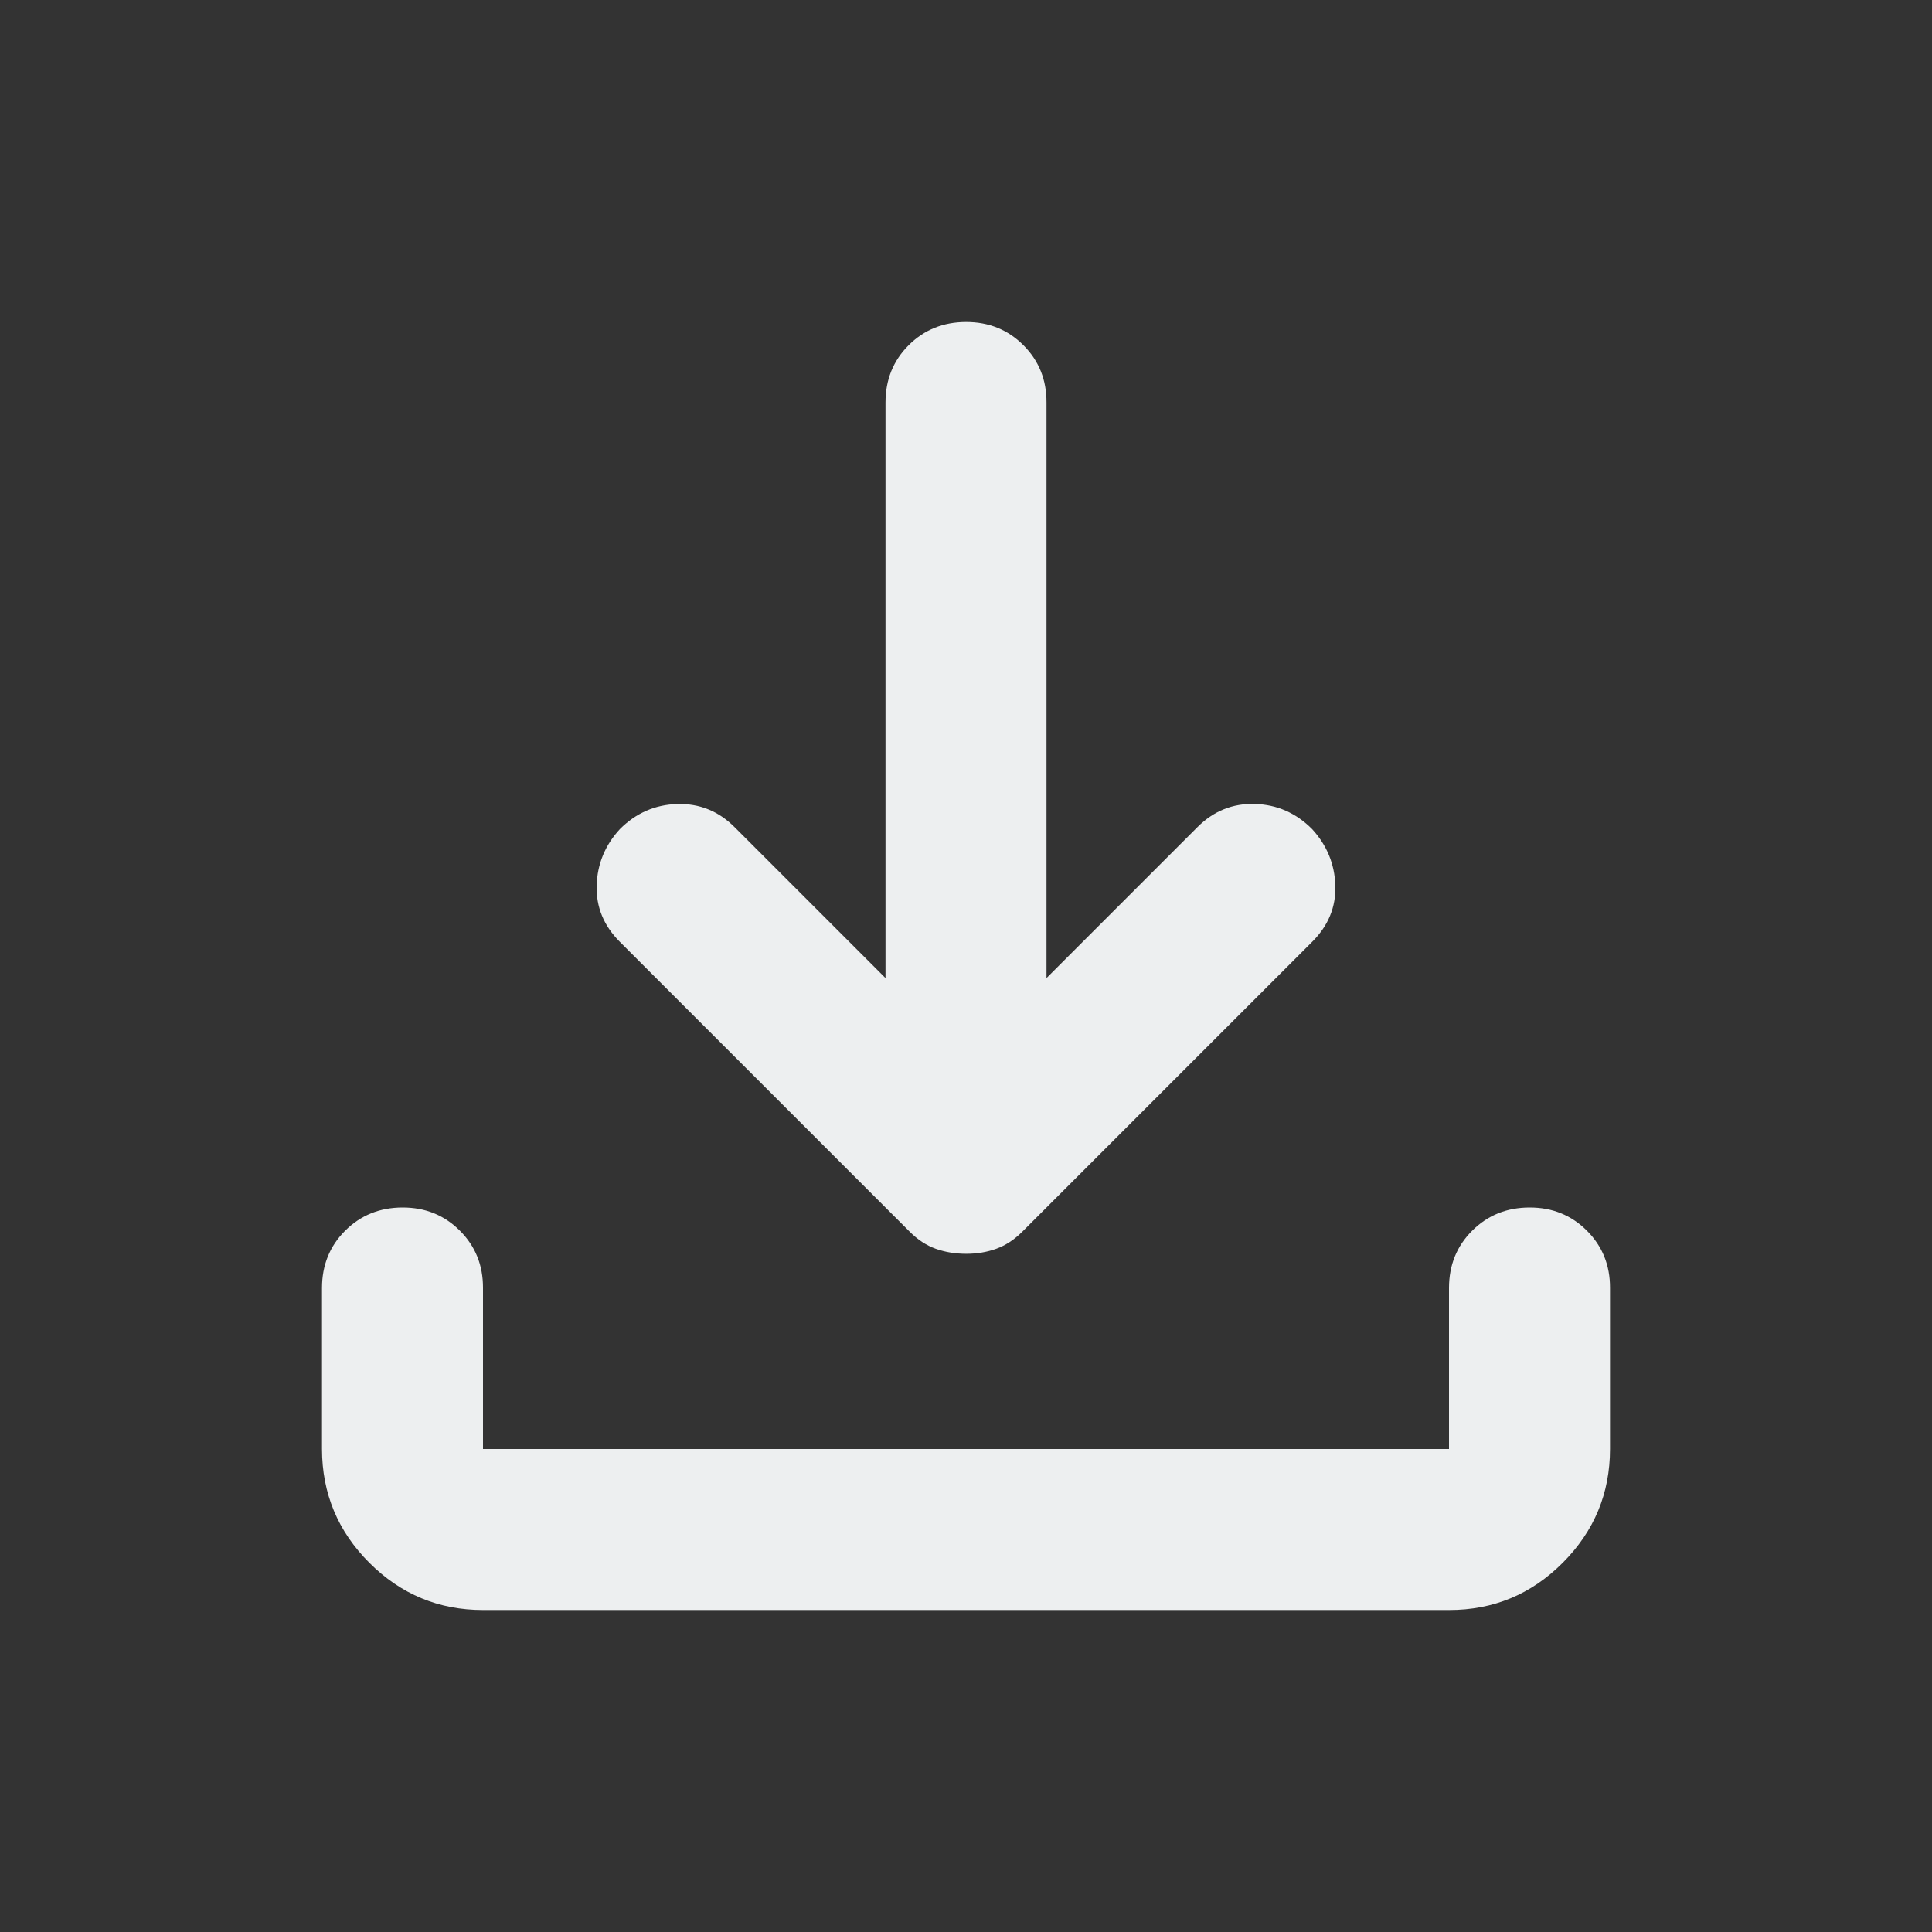 <svg width="200" height="200" viewBox="0 0 200 200" fill="none" xmlns="http://www.w3.org/2000/svg">
<rect x="0" y="0" width="200" height="200" fill="#333333" stroke="none"/>
<path d="M100 129.792C98.889 129.792 97.847 129.619 96.875 129.275C95.903 128.93 95 128.339 94.167 127.5L64.167 97.5C62.5 95.833 61.7 93.889 61.767 91.667C61.833 89.444 62.633 87.5 64.167 85.833C65.833 84.167 67.814 83.3 70.108 83.233C72.403 83.167 74.381 83.964 76.042 85.625L91.667 101.25V41.667C91.667 39.306 92.467 37.328 94.067 35.733C95.667 34.139 97.644 33.339 100 33.333C102.356 33.328 104.336 34.128 105.942 35.733C107.547 37.339 108.344 39.317 108.333 41.667V101.25L123.958 85.625C125.625 83.958 127.606 83.158 129.9 83.225C132.194 83.292 134.172 84.161 135.833 85.833C137.361 87.5 138.161 89.444 138.233 91.667C138.306 93.889 137.506 95.833 135.833 97.5L105.833 127.5C105 128.333 104.097 128.925 103.125 129.275C102.153 129.625 101.111 129.797 100 129.792ZM50 166.667C45.417 166.667 41.495 165.036 38.233 161.775C34.972 158.514 33.339 154.589 33.333 150V133.333C33.333 130.972 34.133 128.994 35.733 127.4C37.333 125.806 39.311 125.006 41.667 125C44.022 124.994 46.003 125.794 47.608 127.4C49.214 129.006 50.011 130.983 50 133.333V150H150V133.333C150 130.972 150.8 128.994 152.4 127.4C154 125.806 155.978 125.006 158.333 125C160.689 124.994 162.669 125.794 164.275 127.4C165.881 129.006 166.678 130.983 166.667 133.333V150C166.667 154.583 165.036 158.508 161.775 161.775C158.514 165.042 154.589 166.672 150 166.667H50Z" fill="#EDEFF0"/>
</svg>
